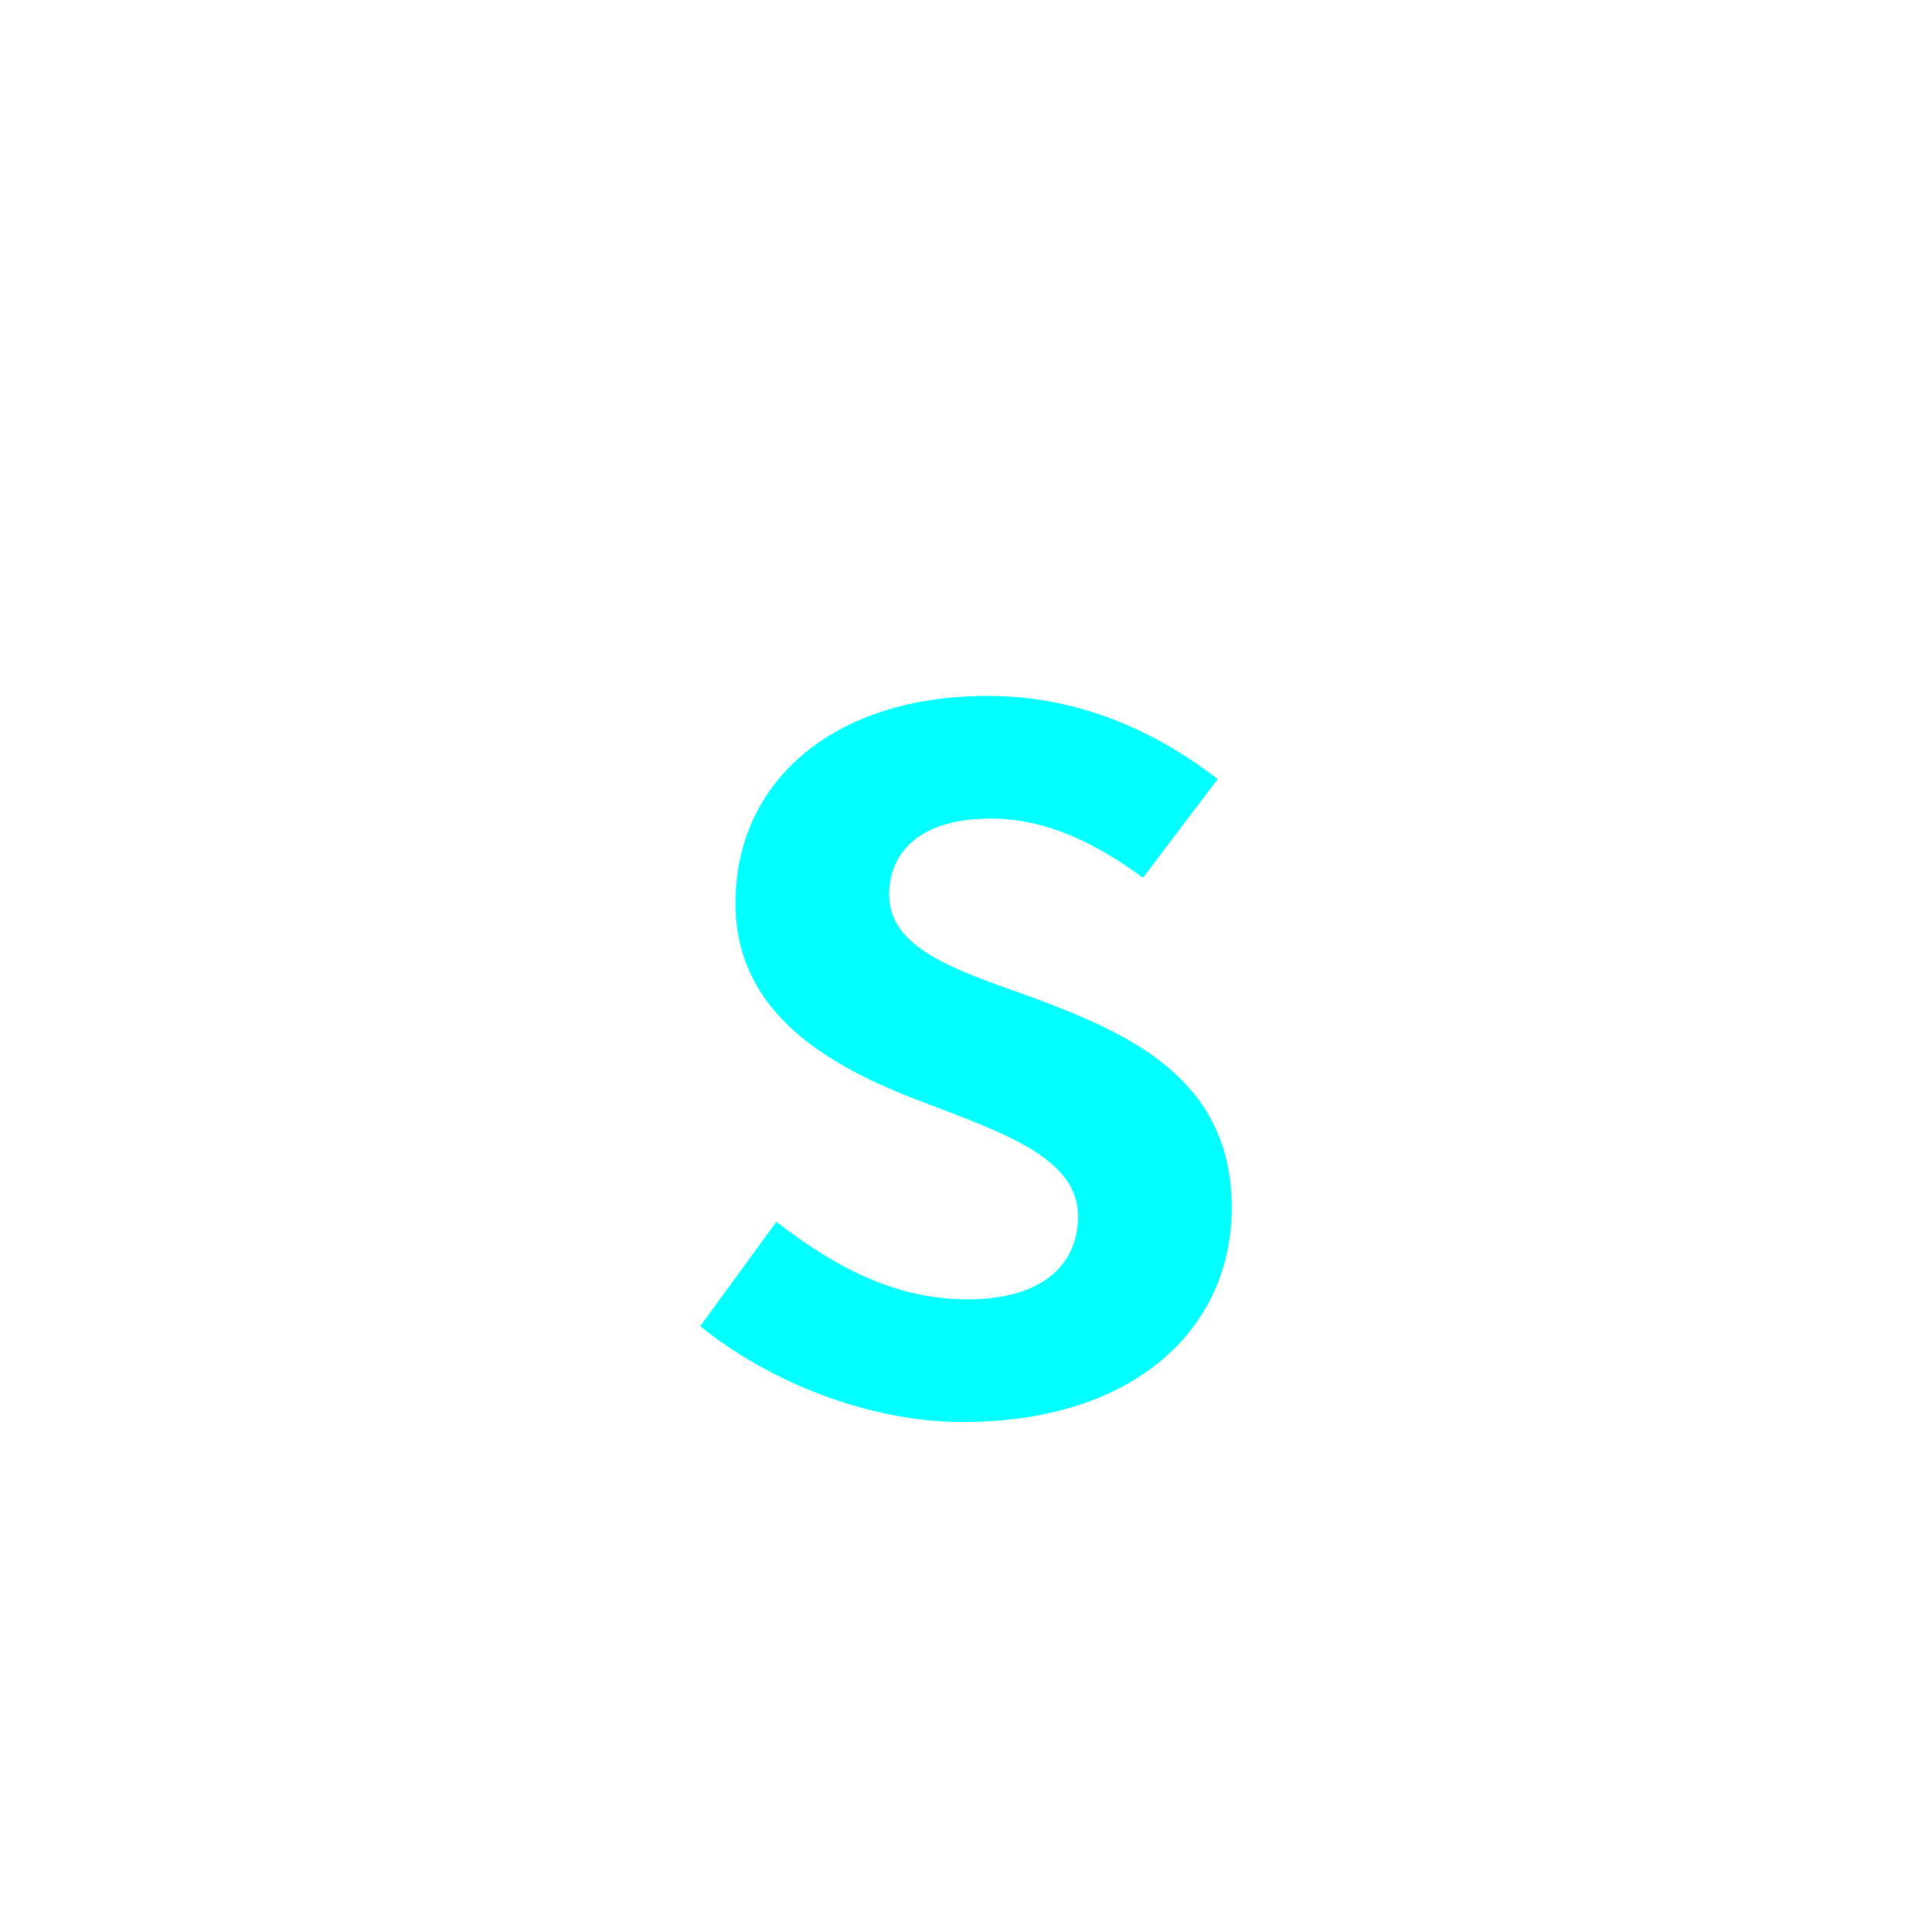 <?xml version="1.0" encoding="utf-8"?>
<!-- Generator: Adobe Illustrator 16.0.0, SVG Export Plug-In . SVG Version: 6.00 Build 0)  -->
<!DOCTYPE svg PUBLIC "-//W3C//DTD SVG 1.1//EN" "http://www.w3.org/Graphics/SVG/1.1/DTD/svg11.dtd">
<svg version="1.1" xmlns="http://www.w3.org/2000/svg" xmlns:xlink="http://www.w3.org/1999/xlink" x="0px" y="0px"
	 width="453.544px" height="453.543px" viewBox="0 0 453.544 453.543" enable-background="new 0 0 453.544 453.543"
	 xml:space="preserve">
<g id="kvadrat">
</g>
<g id="bg" display="none">
	<rect x="-9506.976" y="-9419.112" display="inline" width="15266.867" height="13678.951"/>
</g>
<g id="barvno" display="none">
	<path display="inline" d="M182.253,286.822c14.564,11.254,28.465,18.205,45.016,18.205c17.543,0,25.816-8.275,25.816-19.529
		c0-13.57-17.542-19.528-34.754-26.148c-21.514-7.943-45.677-20.19-45.677-47.332c0-28.465,22.839-48.656,59.247-48.656
		c22.508,0,40.713,9.268,53.953,19.529l-17.543,23.17c-11.254-8.275-22.839-13.902-35.748-13.902
		c-16.219,0-23.831,7.613-23.831,17.873c0,12.909,16.219,17.874,33.761,24.163c22.178,8.274,46.671,18.866,46.671,49.318
		c0,27.804-22.177,50.311-63.22,50.311c-22.177,0-45.678-9.599-61.564-22.507L182.253,286.822z"/>
	<g id="rdeča7bela" display="inline">
	</g>
	
		<rect x="-10017.261" y="-9839.121" display="inline" fill="none" stroke="#000000" stroke-miterlimit="10" width="16736" height="13952"/>
</g>
<g id="barvno_copy_2">
	<path fill="#00FFFF" d="M182.253,286.822c14.564,11.254,28.465,18.205,45.016,18.205c17.543,0,25.816-8.275,25.816-19.529
		c0-13.57-17.542-19.528-34.754-26.148c-21.514-7.943-45.677-20.19-45.677-47.332c0-28.465,22.839-48.656,59.247-48.656
		c22.508,0,40.713,9.268,53.953,19.529l-17.543,23.17c-11.254-8.275-22.839-13.902-35.748-13.902
		c-16.219,0-23.831,7.613-23.831,17.873c0,12.909,16.219,17.874,33.761,24.163c22.178,8.274,46.671,18.866,46.671,49.318
		c0,27.804-22.177,50.311-63.22,50.311c-22.177,0-45.678-9.599-61.564-22.507L182.253,286.822z"/>
	<g id="rdeča7bela_copy_4">
	</g>
	<rect x="-10017.261" y="-9839.121" fill="none" stroke="#000000" stroke-miterlimit="10" width="16736" height="13952"/>
</g>
<g id="sivinsko" display="none">
	<g id="rdeča7bela_copy_3" display="inline">
	</g>
	<path display="inline" d="M6719.239,4113.379h-16737v-13953h16737V4113.379z M-10017.261,4112.379h16736l-0.5-13951h-16735.5
		l0.5,13951H-10017.261z"/>
</g>
<g id="linijsko" display="none">
	<path display="inline" d="M182.253,286.822c14.564,11.254,28.465,18.205,45.016,18.205c17.543,0,25.816-8.275,25.816-19.529
		c0-13.57-17.542-19.528-34.754-26.148c-21.514-7.943-45.677-20.19-45.677-47.332c0-28.465,22.839-48.656,59.247-48.656
		c22.508,0,40.713,9.268,53.953,19.529l-17.543,23.17c-11.254-8.275-22.839-13.902-35.748-13.902
		c-16.219,0-23.831,7.613-23.831,17.873c0,12.909,16.219,17.874,33.761,24.163c22.178,8.274,46.671,18.866,46.671,49.318
		c0,27.804-22.177,50.311-63.22,50.311c-22.177,0-45.678-9.599-61.564-22.507L182.253,286.822z"/>
	<g id="rdeča7bela_copy" display="inline">
	</g>
</g>
<g id="pivot">
	<circle fill="none" cx="226.761" cy="329.543" r="14.133"/>
</g>
</svg>
